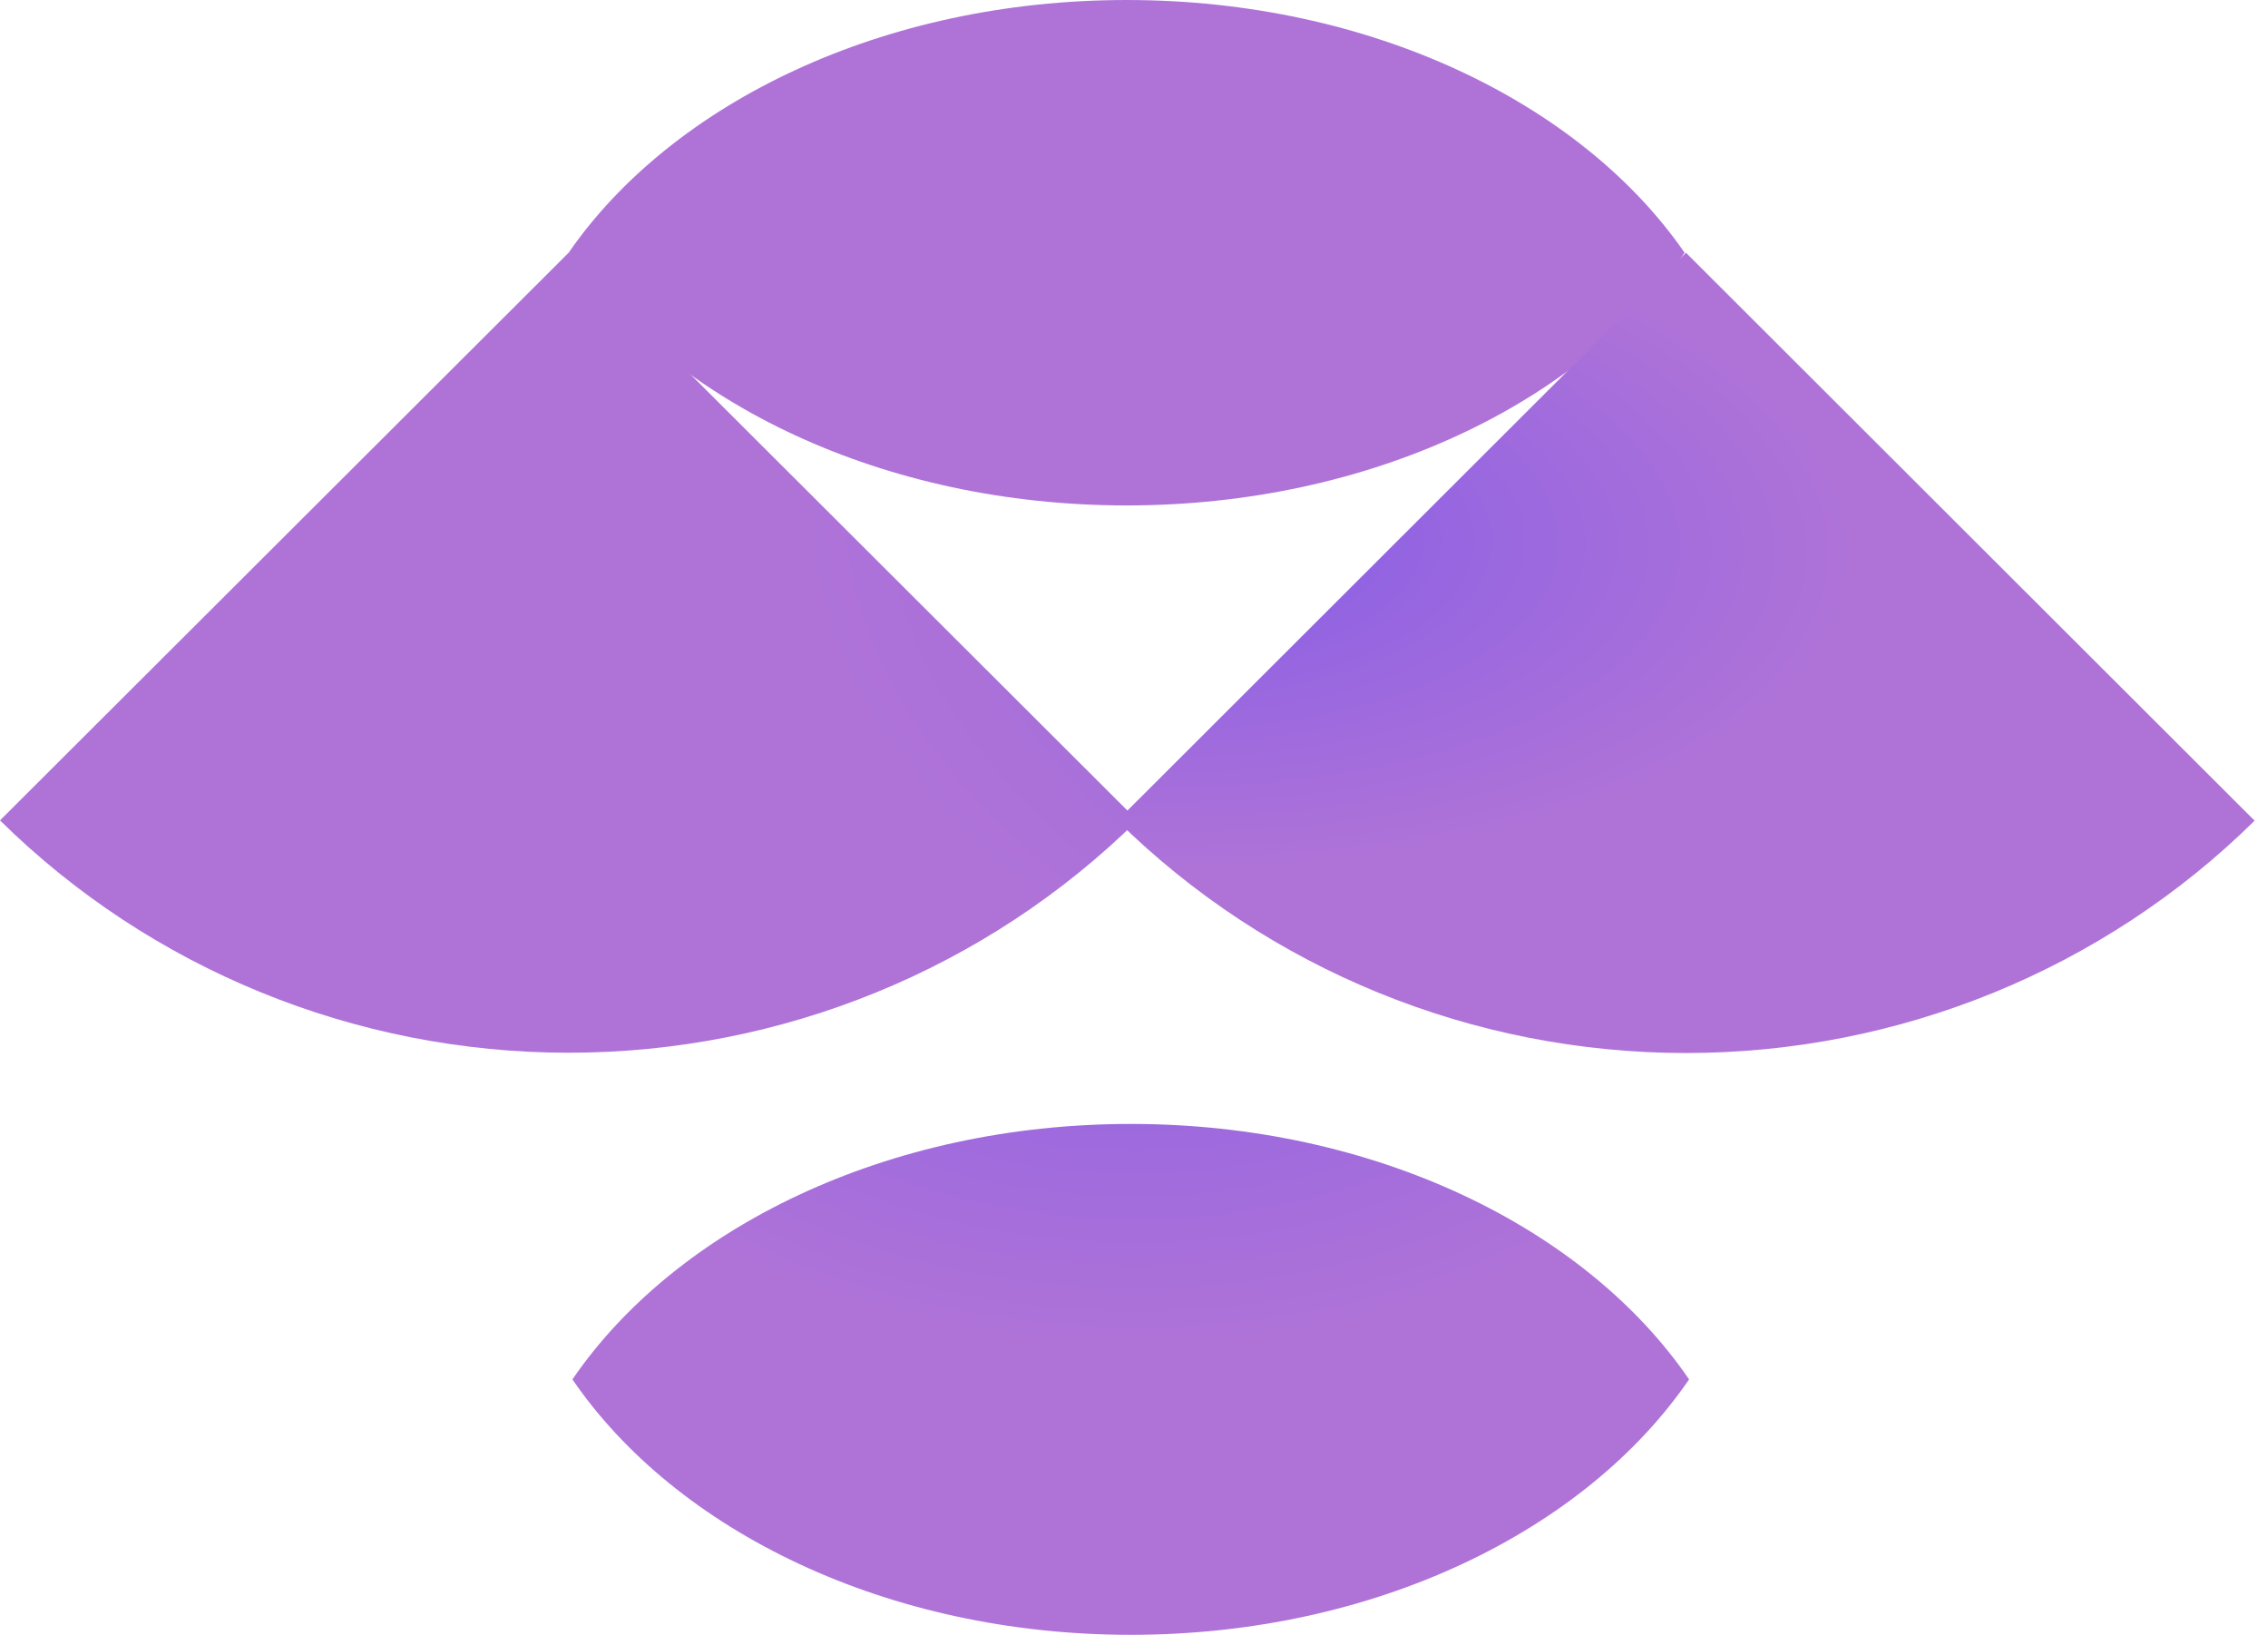 <svg width="111" height="80" viewBox="0 0 111 80" fill="none" xmlns="http://www.w3.org/2000/svg">
<path fill-rule="evenodd" clip-rule="evenodd" d="M28.015 67.501C33.092 60.08 43.422 55 55.341 55C67.26 55 77.591 60.08 82.667 67.501C77.591 74.92 67.26 80 55.341 80C43.422 80 33.092 74.92 28.015 67.501Z" fill="url(#paint0_radial_90_2616)"/>
<path d="M27.83 12.367C32.904 5.026 43.228 0 55.139 0C67.05 0 77.375 5.026 82.448 12.367C77.375 19.708 67.05 24.734 55.139 24.734C43.228 24.734 32.904 19.708 27.83 12.367Z" fill="url(#paint1_radial_90_2616)"/>
<path d="M55.661 40.146C48.28 47.426 38.269 51.516 27.831 51.516C17.392 51.516 7.381 47.426 0 40.146L27.83 12.367L55.661 40.146Z" fill="url(#paint2_radial_90_2616)"/>
<path d="M110.345 40.16C102.964 47.44 92.952 51.53 82.514 51.53C72.076 51.53 62.065 47.44 54.683 40.16L82.514 12.367L110.345 40.16Z" fill="url(#paint3_radial_90_2616)"/>
<defs>
<radialGradient id="paint0_radial_90_2616" cx="0" cy="0" r="1" gradientUnits="userSpaceOnUse" gradientTransform="translate(55.172 39.999) rotate(91.761) scale(25.825 35.622)">
<stop stop-color="#845CE7"/>
<stop offset="1" stop-color="#AF73D8"/>
</radialGradient>
<radialGradient id="paint1_radial_90_2616" cx="0" cy="0" r="1" gradientUnits="userSpaceOnUse" gradientTransform="translate(55.239 83.333) rotate(91.708) scale(53.801 71.97)">
<stop stop-color="#845CE7"/>
<stop offset="1" stop-color="#AF73D8"/>
</radialGradient>
<radialGradient id="paint2_radial_90_2616" cx="0" cy="0" r="1" gradientUnits="userSpaceOnUse" gradientTransform="translate(109.376 27.378) rotate(92.651) scale(34.013 70.577)">
<stop stop-color="#845CE7"/>
<stop offset="1" stop-color="#AF73D8"/>
</radialGradient>
<radialGradient id="paint3_radial_90_2616" cx="0" cy="0" r="1" gradientUnits="userSpaceOnUse" gradientTransform="translate(55.172 25.765) rotate(92.733) scale(16.646 35.599)">
<stop stop-color="#845CE7"/>
<stop offset="1" stop-color="#AF73D8"/>
</radialGradient>
</defs>
</svg>
